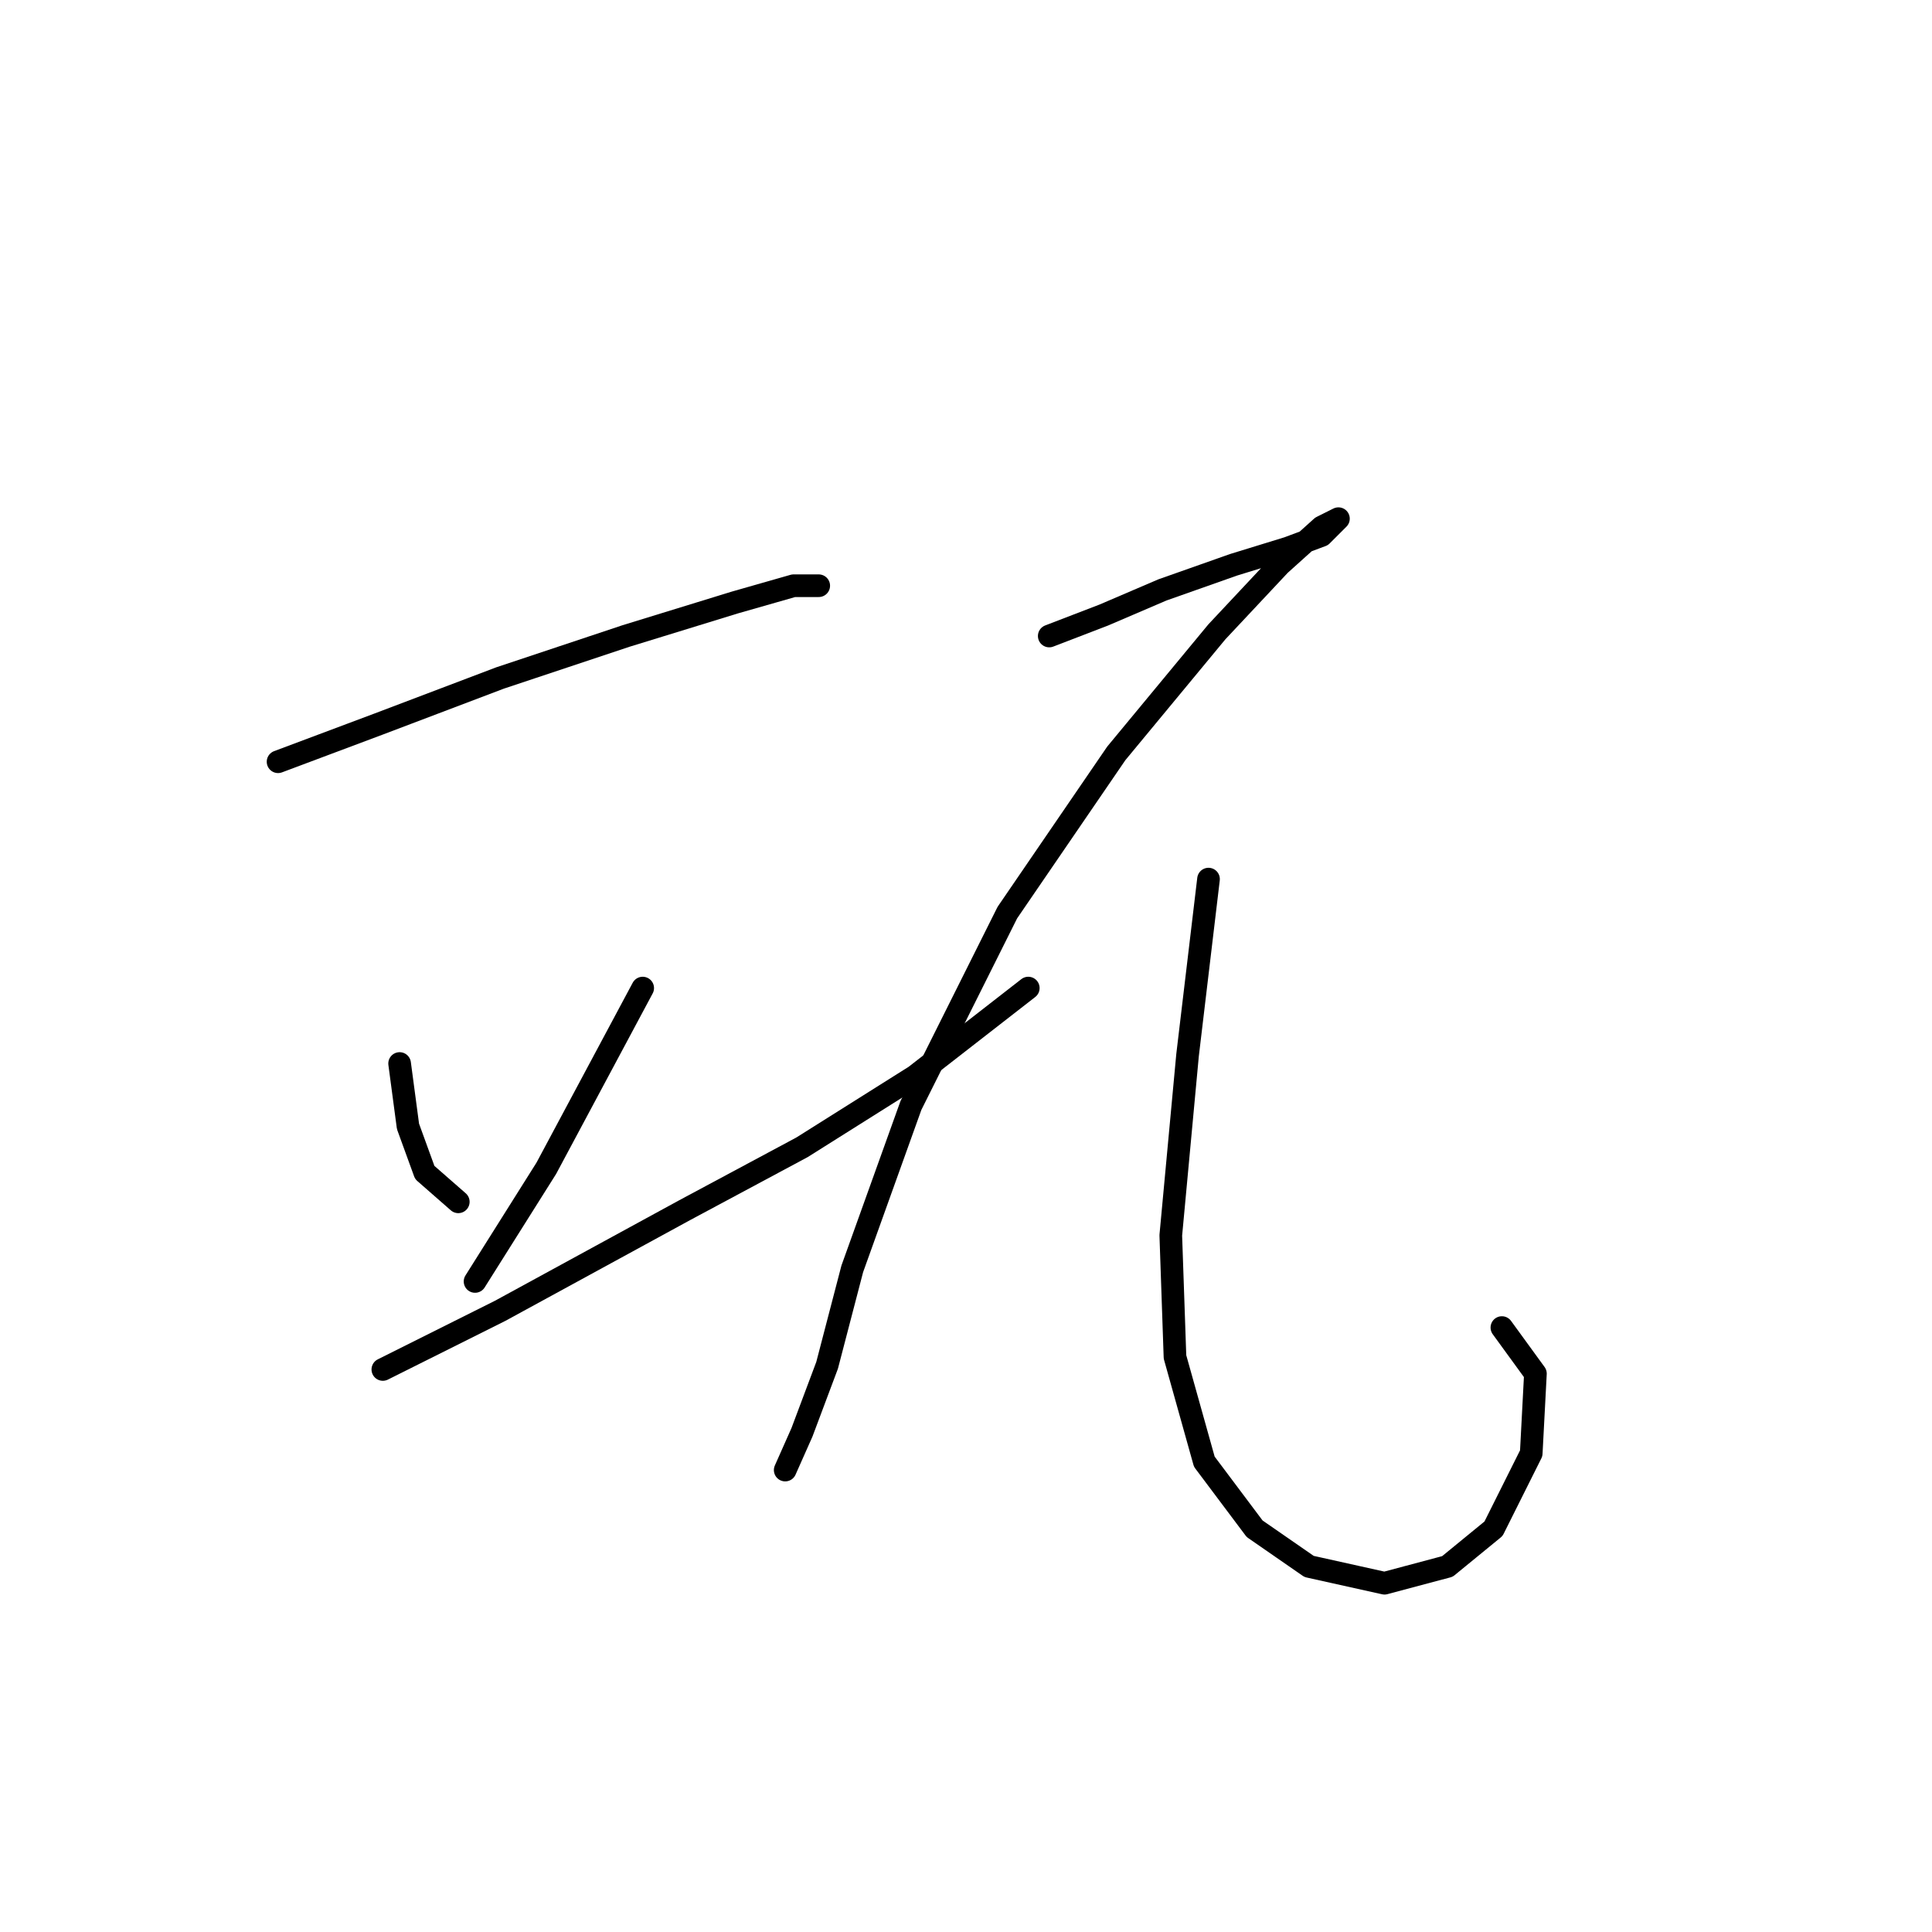 <?xml version="1.0" standalone="no"?>
    <svg width="256" height="256" xmlns="http://www.w3.org/2000/svg" version="1.1">
    <polyline stroke="black" stroke-width="3" stroke-linecap="round" fill="transparent" stroke-linejoin="round" points="36.845 100.936 50.174 95.938 66.279 89.829 82.94 84.275 97.379 79.833 105.154 77.611 108.486 77.611 108.486 77.611 " />
        <polyline stroke="black" stroke-width="3" stroke-linecap="round" fill="transparent" stroke-linejoin="round" points="52.951 140.921 54.061 149.252 56.283 155.361 60.726 159.248 60.726 159.248 " />
        <polyline stroke="black" stroke-width="3" stroke-linecap="round" fill="transparent" stroke-linejoin="round" points="85.161 130.925 72.388 154.805 62.947 169.8 62.947 169.8 " />
        <polyline stroke="black" stroke-width="3" stroke-linecap="round" fill="transparent" stroke-linejoin="round" points="50.729 181.462 66.279 173.687 90.715 160.359 106.264 152.028 121.259 142.587 136.253 130.925 136.253 130.925 " />
        <polyline stroke="black" stroke-width="3" stroke-linecap="round" fill="transparent" stroke-linejoin="round" points="139.03 84.275 146.25 81.499 154.025 78.167 163.466 74.834 170.685 72.613 175.128 70.947 177.35 68.726 175.128 69.836 169.575 74.834 161.244 83.72 147.916 99.825 133.477 120.929 120.704 146.475 112.929 168.134 109.597 180.907 106.264 189.792 104.043 194.791 104.043 194.791 " />
        <polyline stroke="black" stroke-width="3" stroke-linecap="round" fill="transparent" stroke-linejoin="round" points="160.134 116.486 157.357 139.811 155.135 163.691 155.691 179.796 159.578 193.68 166.243 202.565 173.462 207.564 183.458 209.785 191.789 207.564 197.898 202.565 202.896 192.569 203.451 182.017 199.008 175.909 199.008 175.909 " />
        </svg>
